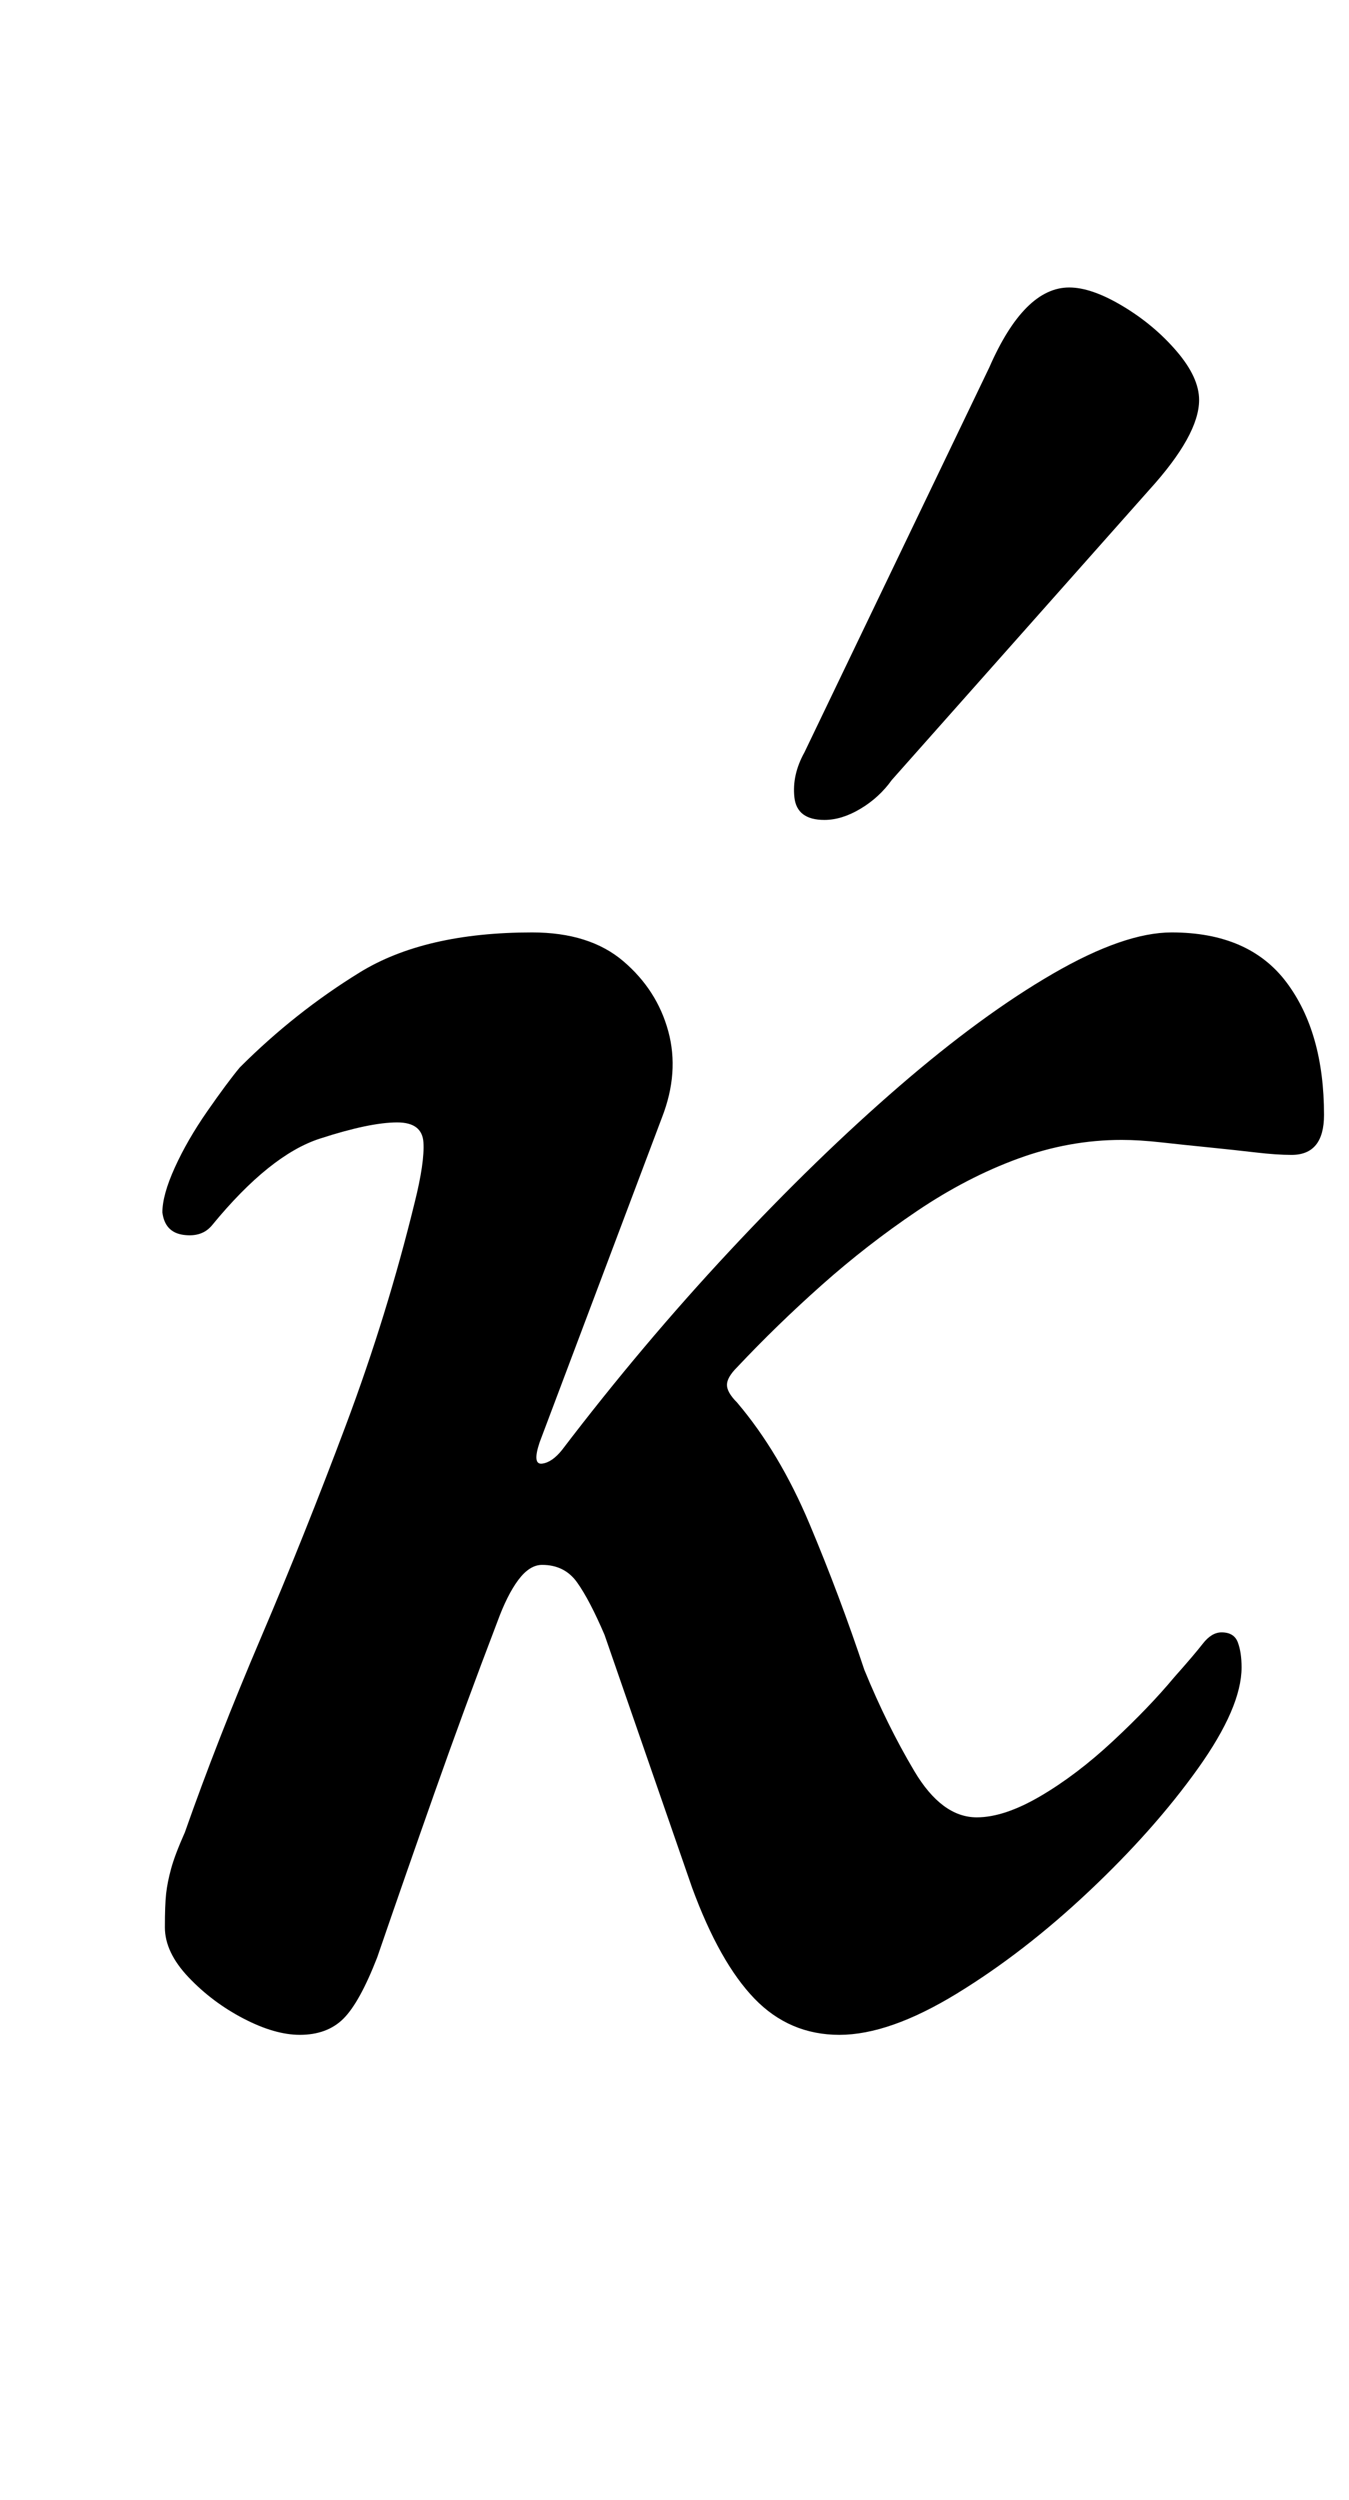 <?xml version="1.0" standalone="no"?>
<!DOCTYPE svg PUBLIC "-//W3C//DTD SVG 1.1//EN" "http://www.w3.org/Graphics/SVG/1.1/DTD/svg11.dtd" >
<svg xmlns="http://www.w3.org/2000/svg" xmlns:xlink="http://www.w3.org/1999/xlink" version="1.1" viewBox="-10 0 540 1000">
  <g transform="matrix(1 0 0 -1 0 800)">
   <path fill="currentColor"
d="M110 -14q-10 0 -22.5 6.5t-22 16.5t-9.5 20q0 9 0.5 13.5t2 10t5.5 14.5q13 37 30.5 78t34 85t27.5 89q4 16 3.5 24t-10.5 8q-11 0 -31 -6.5t-43 -34.5q-4 -5 -11.5 -4t-8.5 9q0 7 5 18t13 22.5t13 17.5q22 22 48 38t69 16q23 0 36.5 -11.5t18 -28t-2.5 -34.5l-49 -130
q-3 -9 1 -8.5t8 5.5q32 42 67 79.5t68 66t61.5 45t47.5 16.5q31 0 46 -20t15 -53q0 -16 -13 -16q-6 0 -14.5 1t-18.5 2t-19 2t-16 1q-21 0 -41.5 -7.5t-40.5 -21t-38 -29.5t-34 -33q-4 -4 -4 -7t4 -7q17 -20 29 -48.5t22 -58.5q9 -22 20 -40.5t25 -18.5q11 0 25.5 8.5t29 22
t24.5 25.5q8 9 11.5 13.5t7.5 4.5q5 0 6.5 -4t1.5 -10q0 -16 -17.5 -40.5t-43.5 -49t-53 -41t-47 -16.5t-34 14.5t-25 44.5l-35 101q-6 14 -11 21t-14 7q-5 0 -9.5 -6t-8.5 -17q-13 -34 -25 -68t-23 -66q-7 -18 -13.5 -24.5t-17.5 -6.5zM320 472q-11 0 -12 9t4 18l74 154
q7 16 15 24t17 8t21.5 -7.5t21.5 -18t9 -19.5q0 -7 -5 -16t-15 -20l-103 -116q-5 -7 -12.5 -11.5t-14.5 -4.5z" />
  </g>

</svg>
